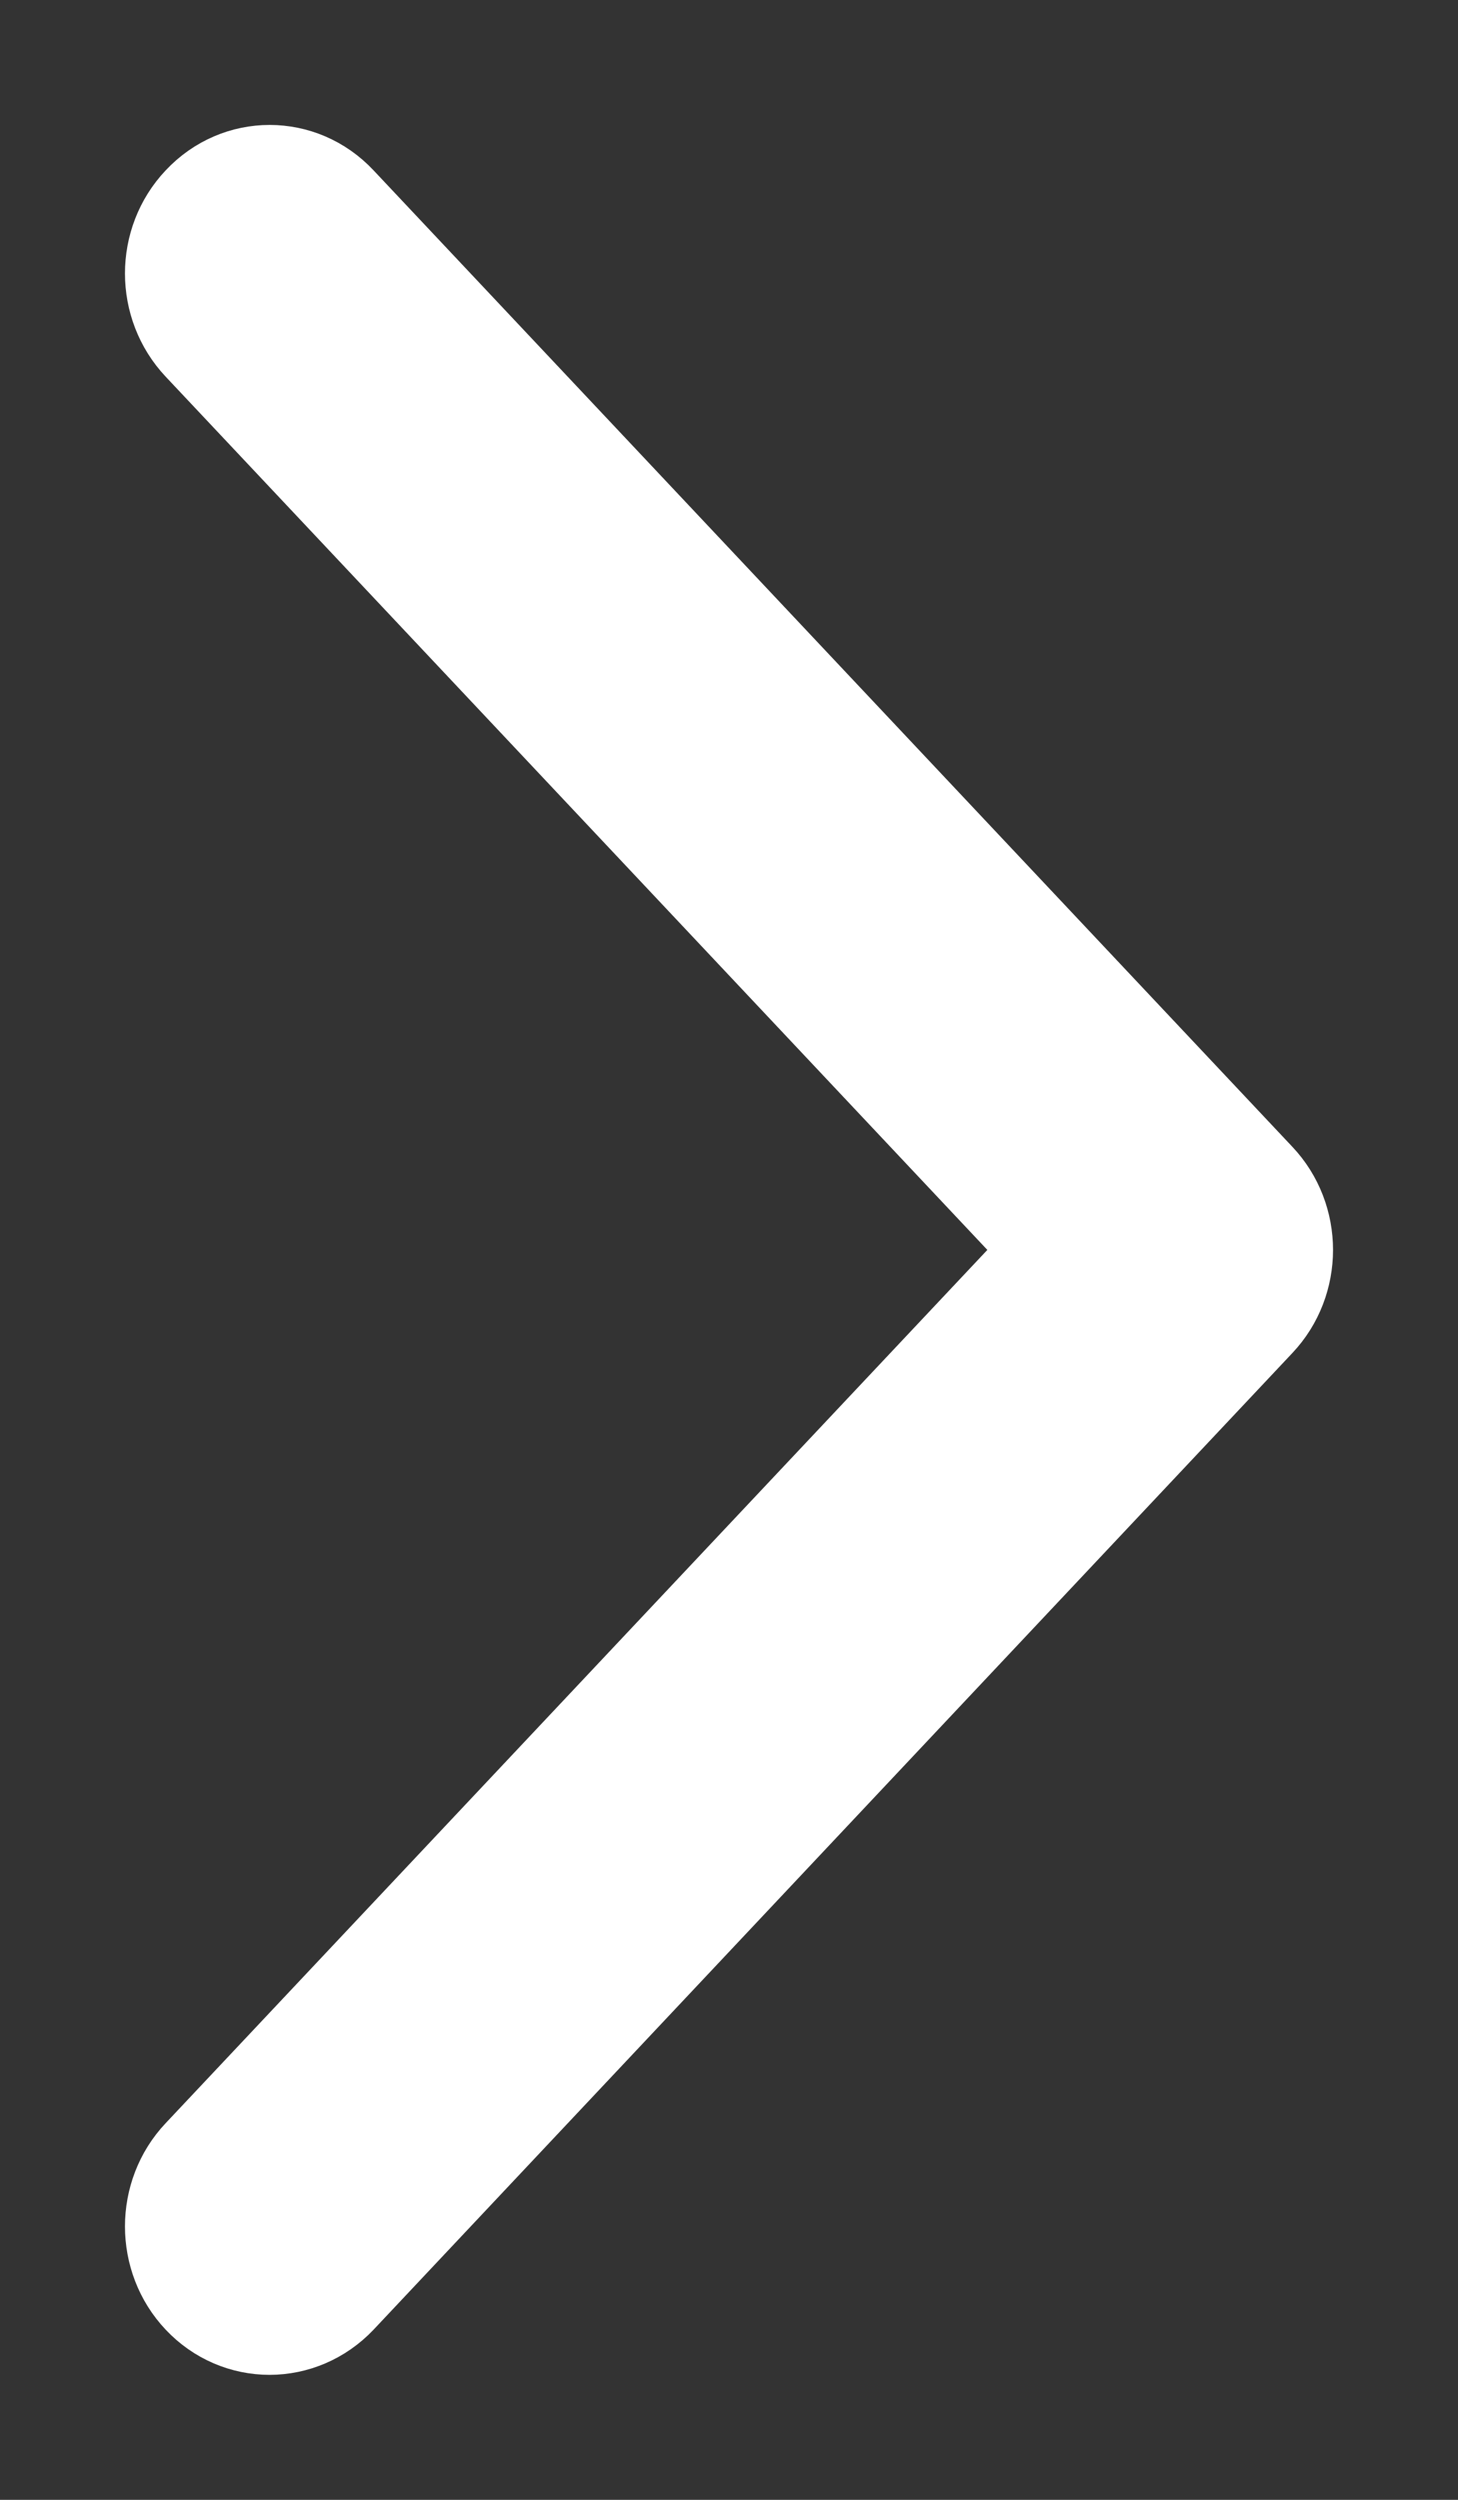 <svg width="7" height="12" viewBox="0 0 7 12" fill="none" xmlns="http://www.w3.org/2000/svg">
<rect x="0" y="0" width="7" height="12" fill="#333333" stroke="none"/>
<path d="M0.941 11.046C1.036 11.147 1.164 11.2 1.294 11.2C1.424 11.2 1.552 11.147 1.648 11.046L6.059 6.358C6.247 6.159 6.247 5.841 6.059 5.642L1.648 0.955C1.454 0.748 1.135 0.748 0.941 0.955C0.753 1.154 0.753 1.471 0.941 1.671L5.015 6L0.941 10.329C0.753 10.528 0.753 10.847 0.941 11.046ZM0.941 11.046L1.086 10.908L0.941 11.046C0.941 11.046 0.941 11.046 0.941 11.046Z" fill="white" stroke="white" stroke-width="0.4"/>
        </svg>
